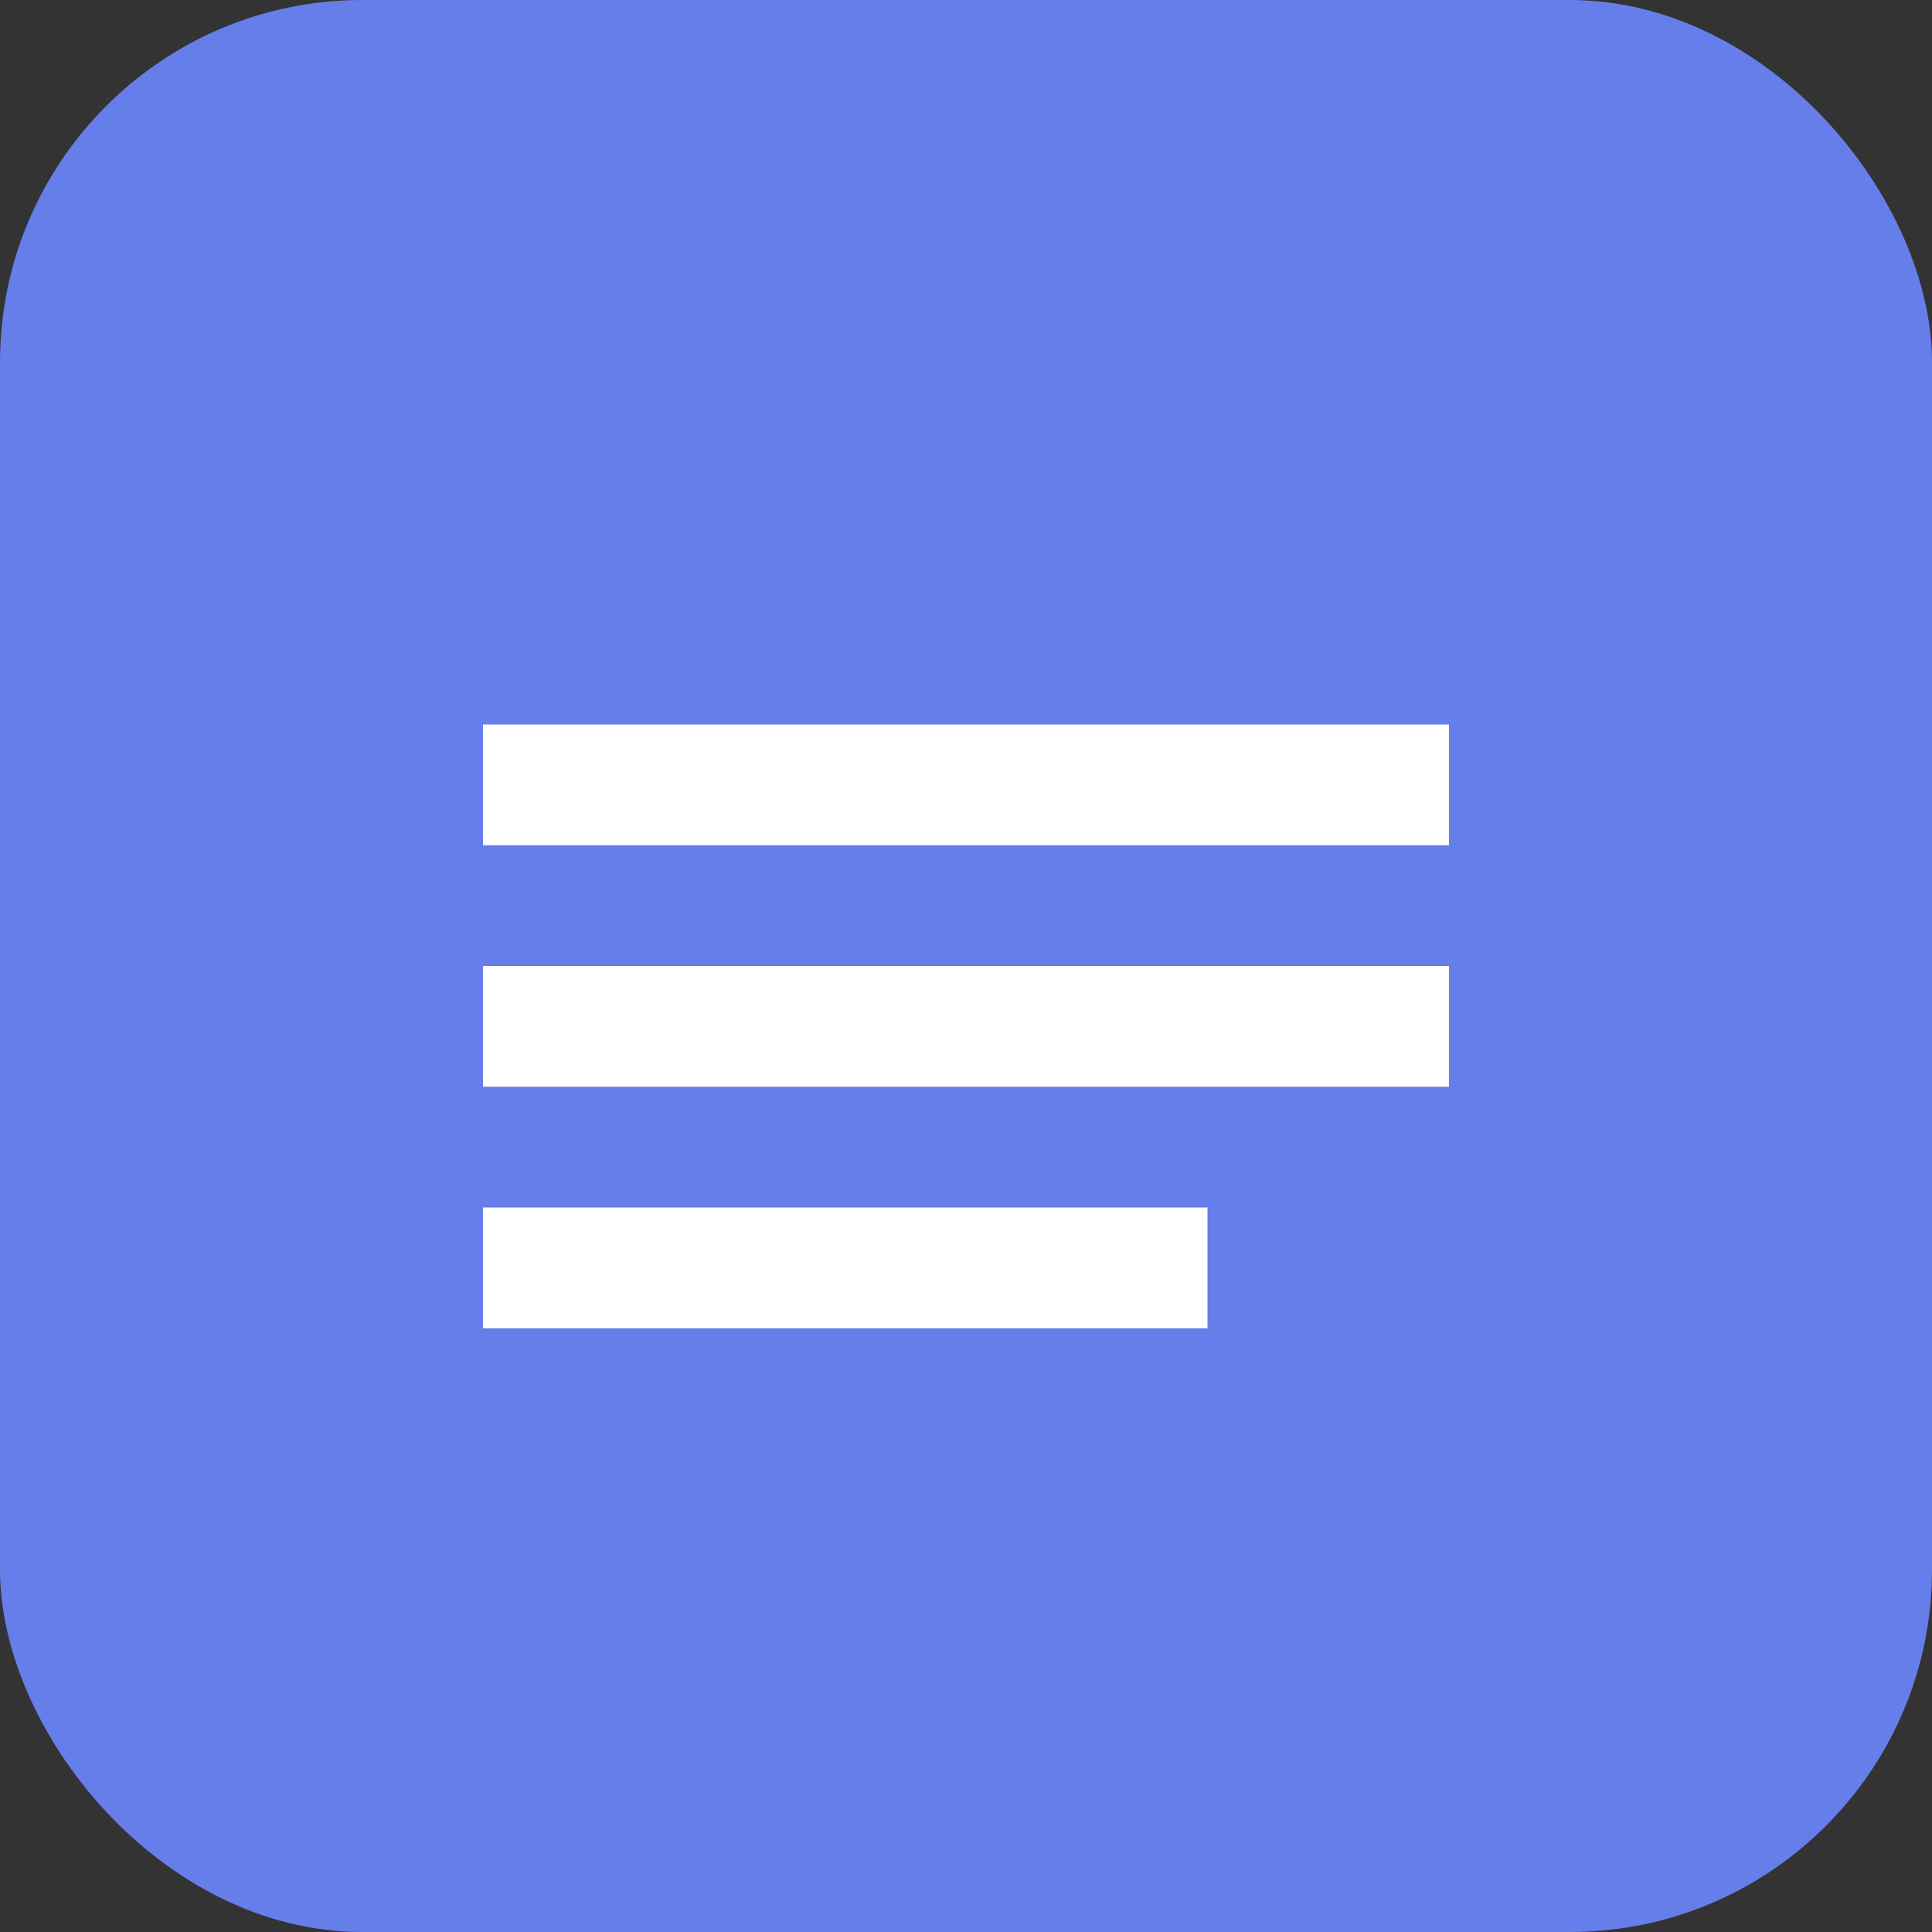 <svg xmlns="http://www.w3.org/2000/svg" width="32" height="32" viewBox="0 0 32 32"><rect x="0" y="0" width="32" height="32" fill="#333333" stroke="none"/><rect width="32" height="32" rx="6" fill="#667eea"/><path d="M8 12h16v2H8zm0 4h16v2H8zm0 4h12v2H8z" fill="white"/></svg>
